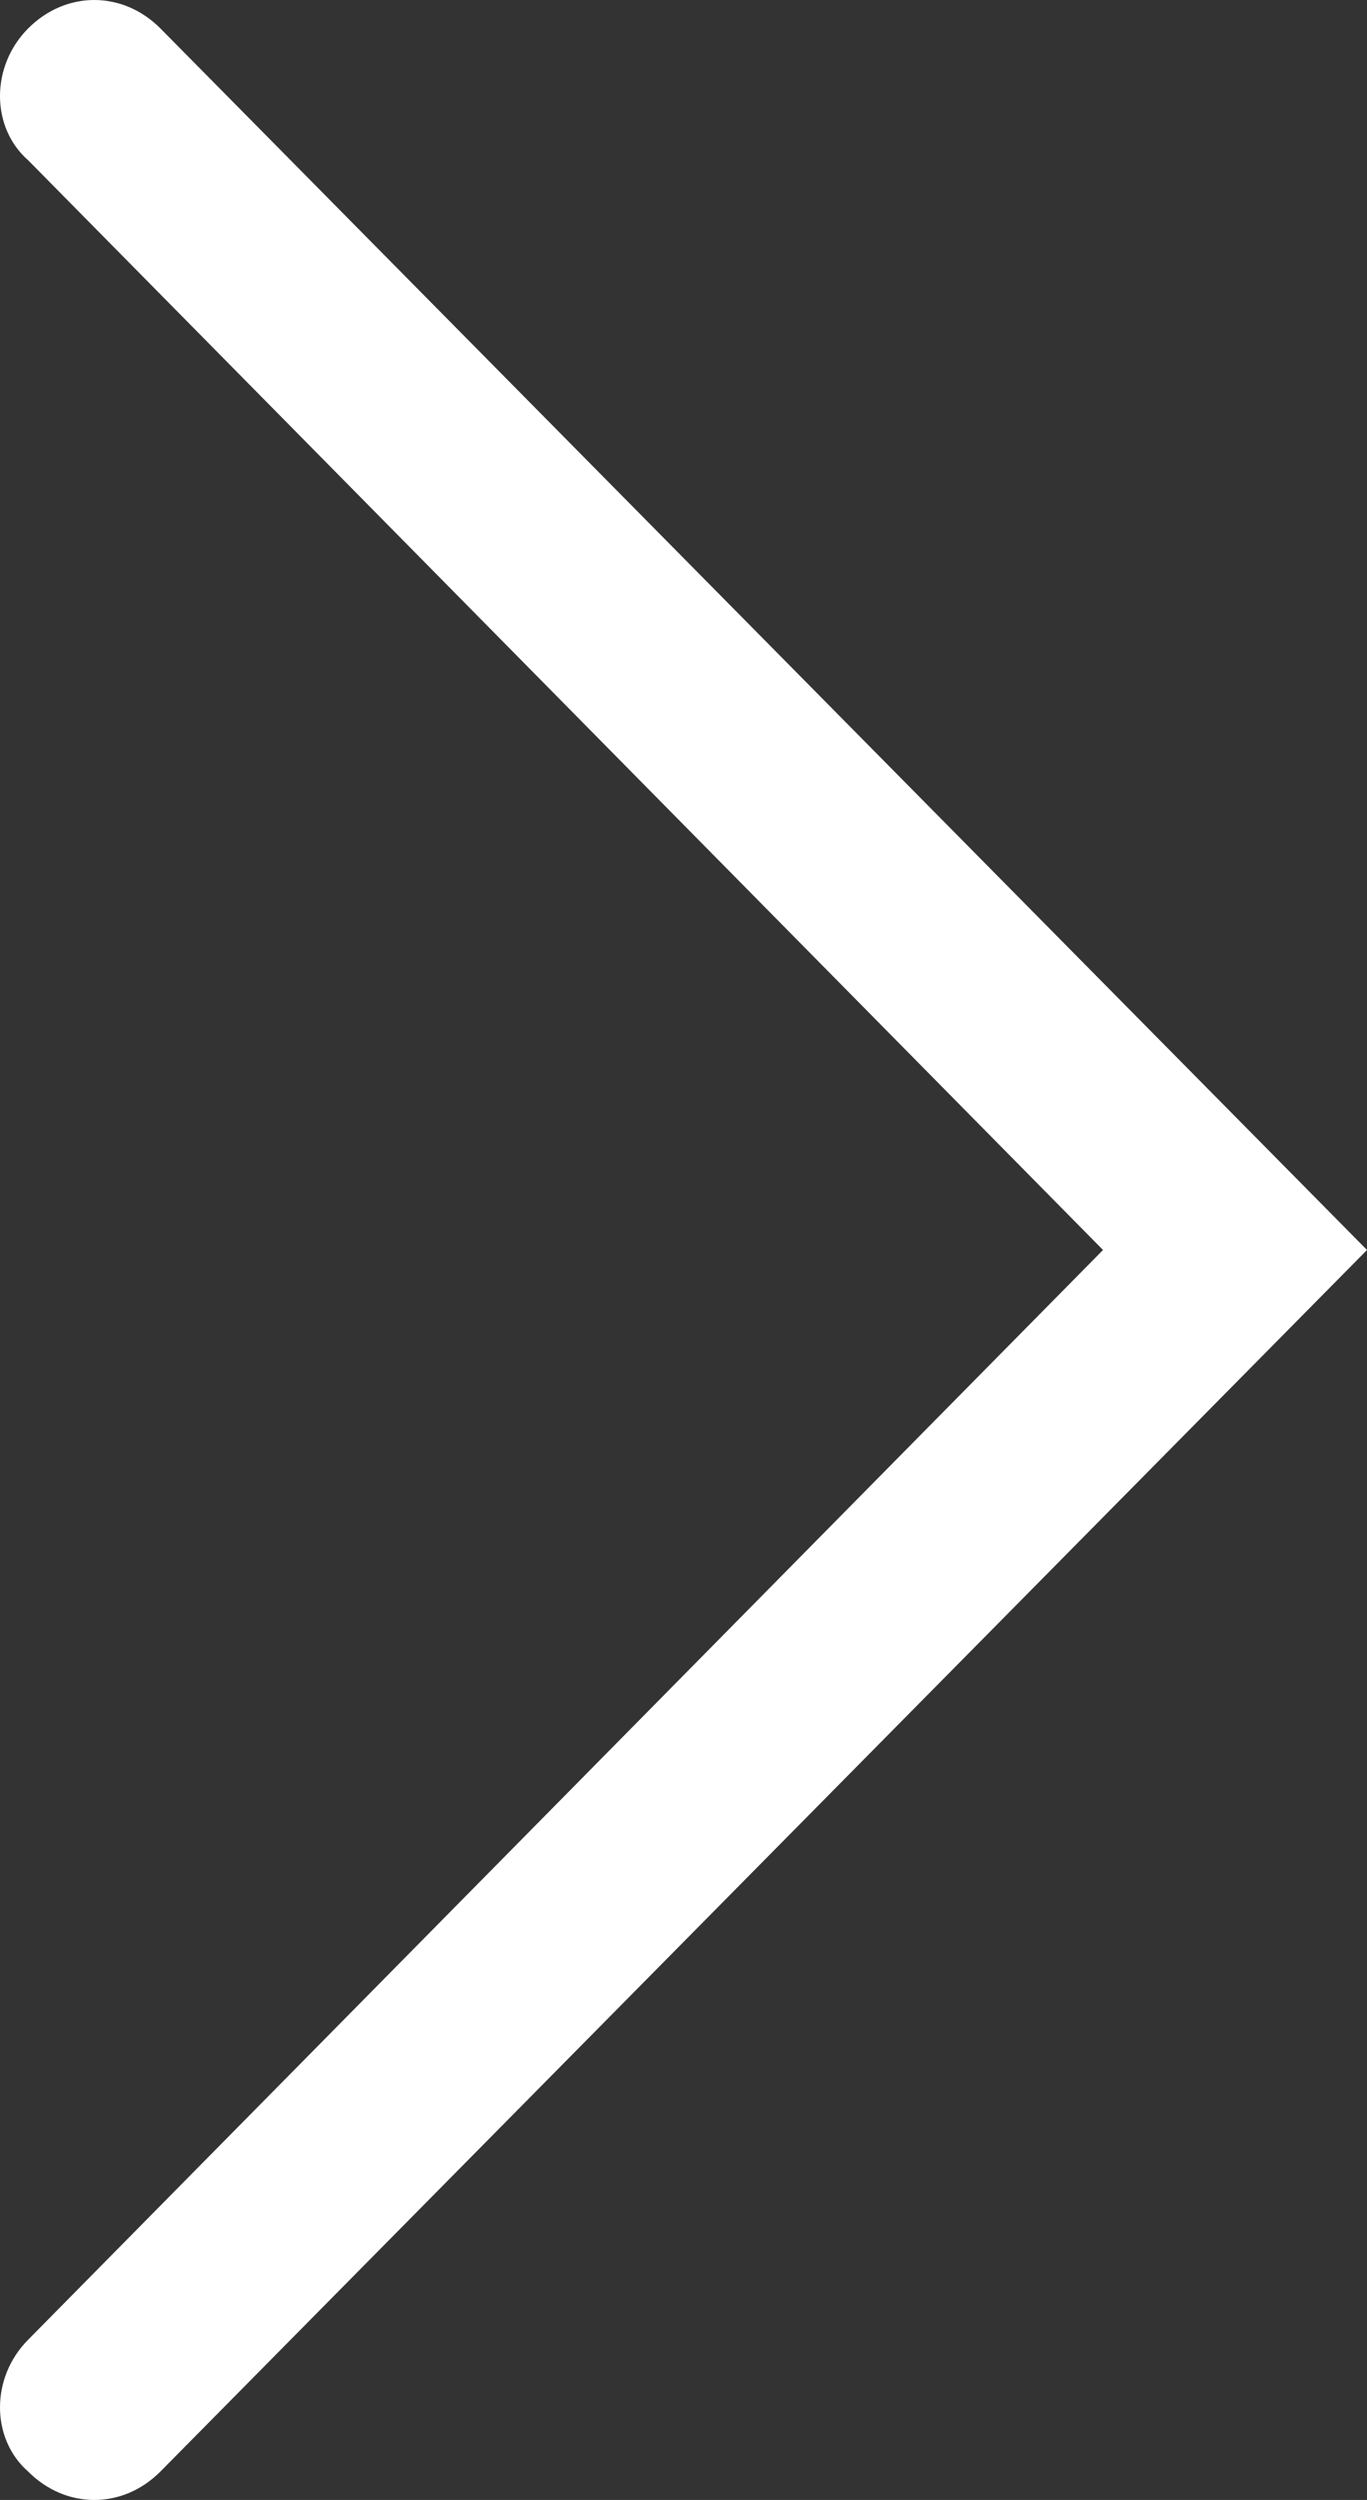 <?xml version="1.0" encoding="utf-8"?>
<!-- Generator: Adobe Illustrator 18.1.0, SVG Export Plug-In . SVG Version: 6.00 Build 0)  -->
<svg version="1.1" id="Laag_1" xmlns="http://www.w3.org/2000/svg" xmlns:xlink="http://www.w3.org/1999/xlink" x="0px" y="0px"
	 viewBox="0 0 29 53" enable-background="new 0 0 29 53" xml:space="preserve">
<rect x="0" y="0" width="29" height="53" fill="#333333" stroke="none"/>
<path fill="#FFFFFF" d="M2,53c0.5,0,1-0.2,1.4-0.6L29,26.5L3.4,0.6c-0.8-0.8-2-0.8-2.8,0c-0.8,0.8-0.8,2.1,0,2.8l22.8,23.1L0.6,49.6
	c-0.8,0.8-0.8,2.1,0,2.8C1,52.8,1.5,53,2,53z"/>
<g>
</g>
<g>
</g>
<g>
</g>
<g>
</g>
<g>
</g>
<g>
</g>
<g>
</g>
<g>
</g>
<g>
</g>
<g>
</g>
<g>
</g>
<g>
</g>
<g>
</g>
<g>
</g>
<g>
</g>
</svg>
